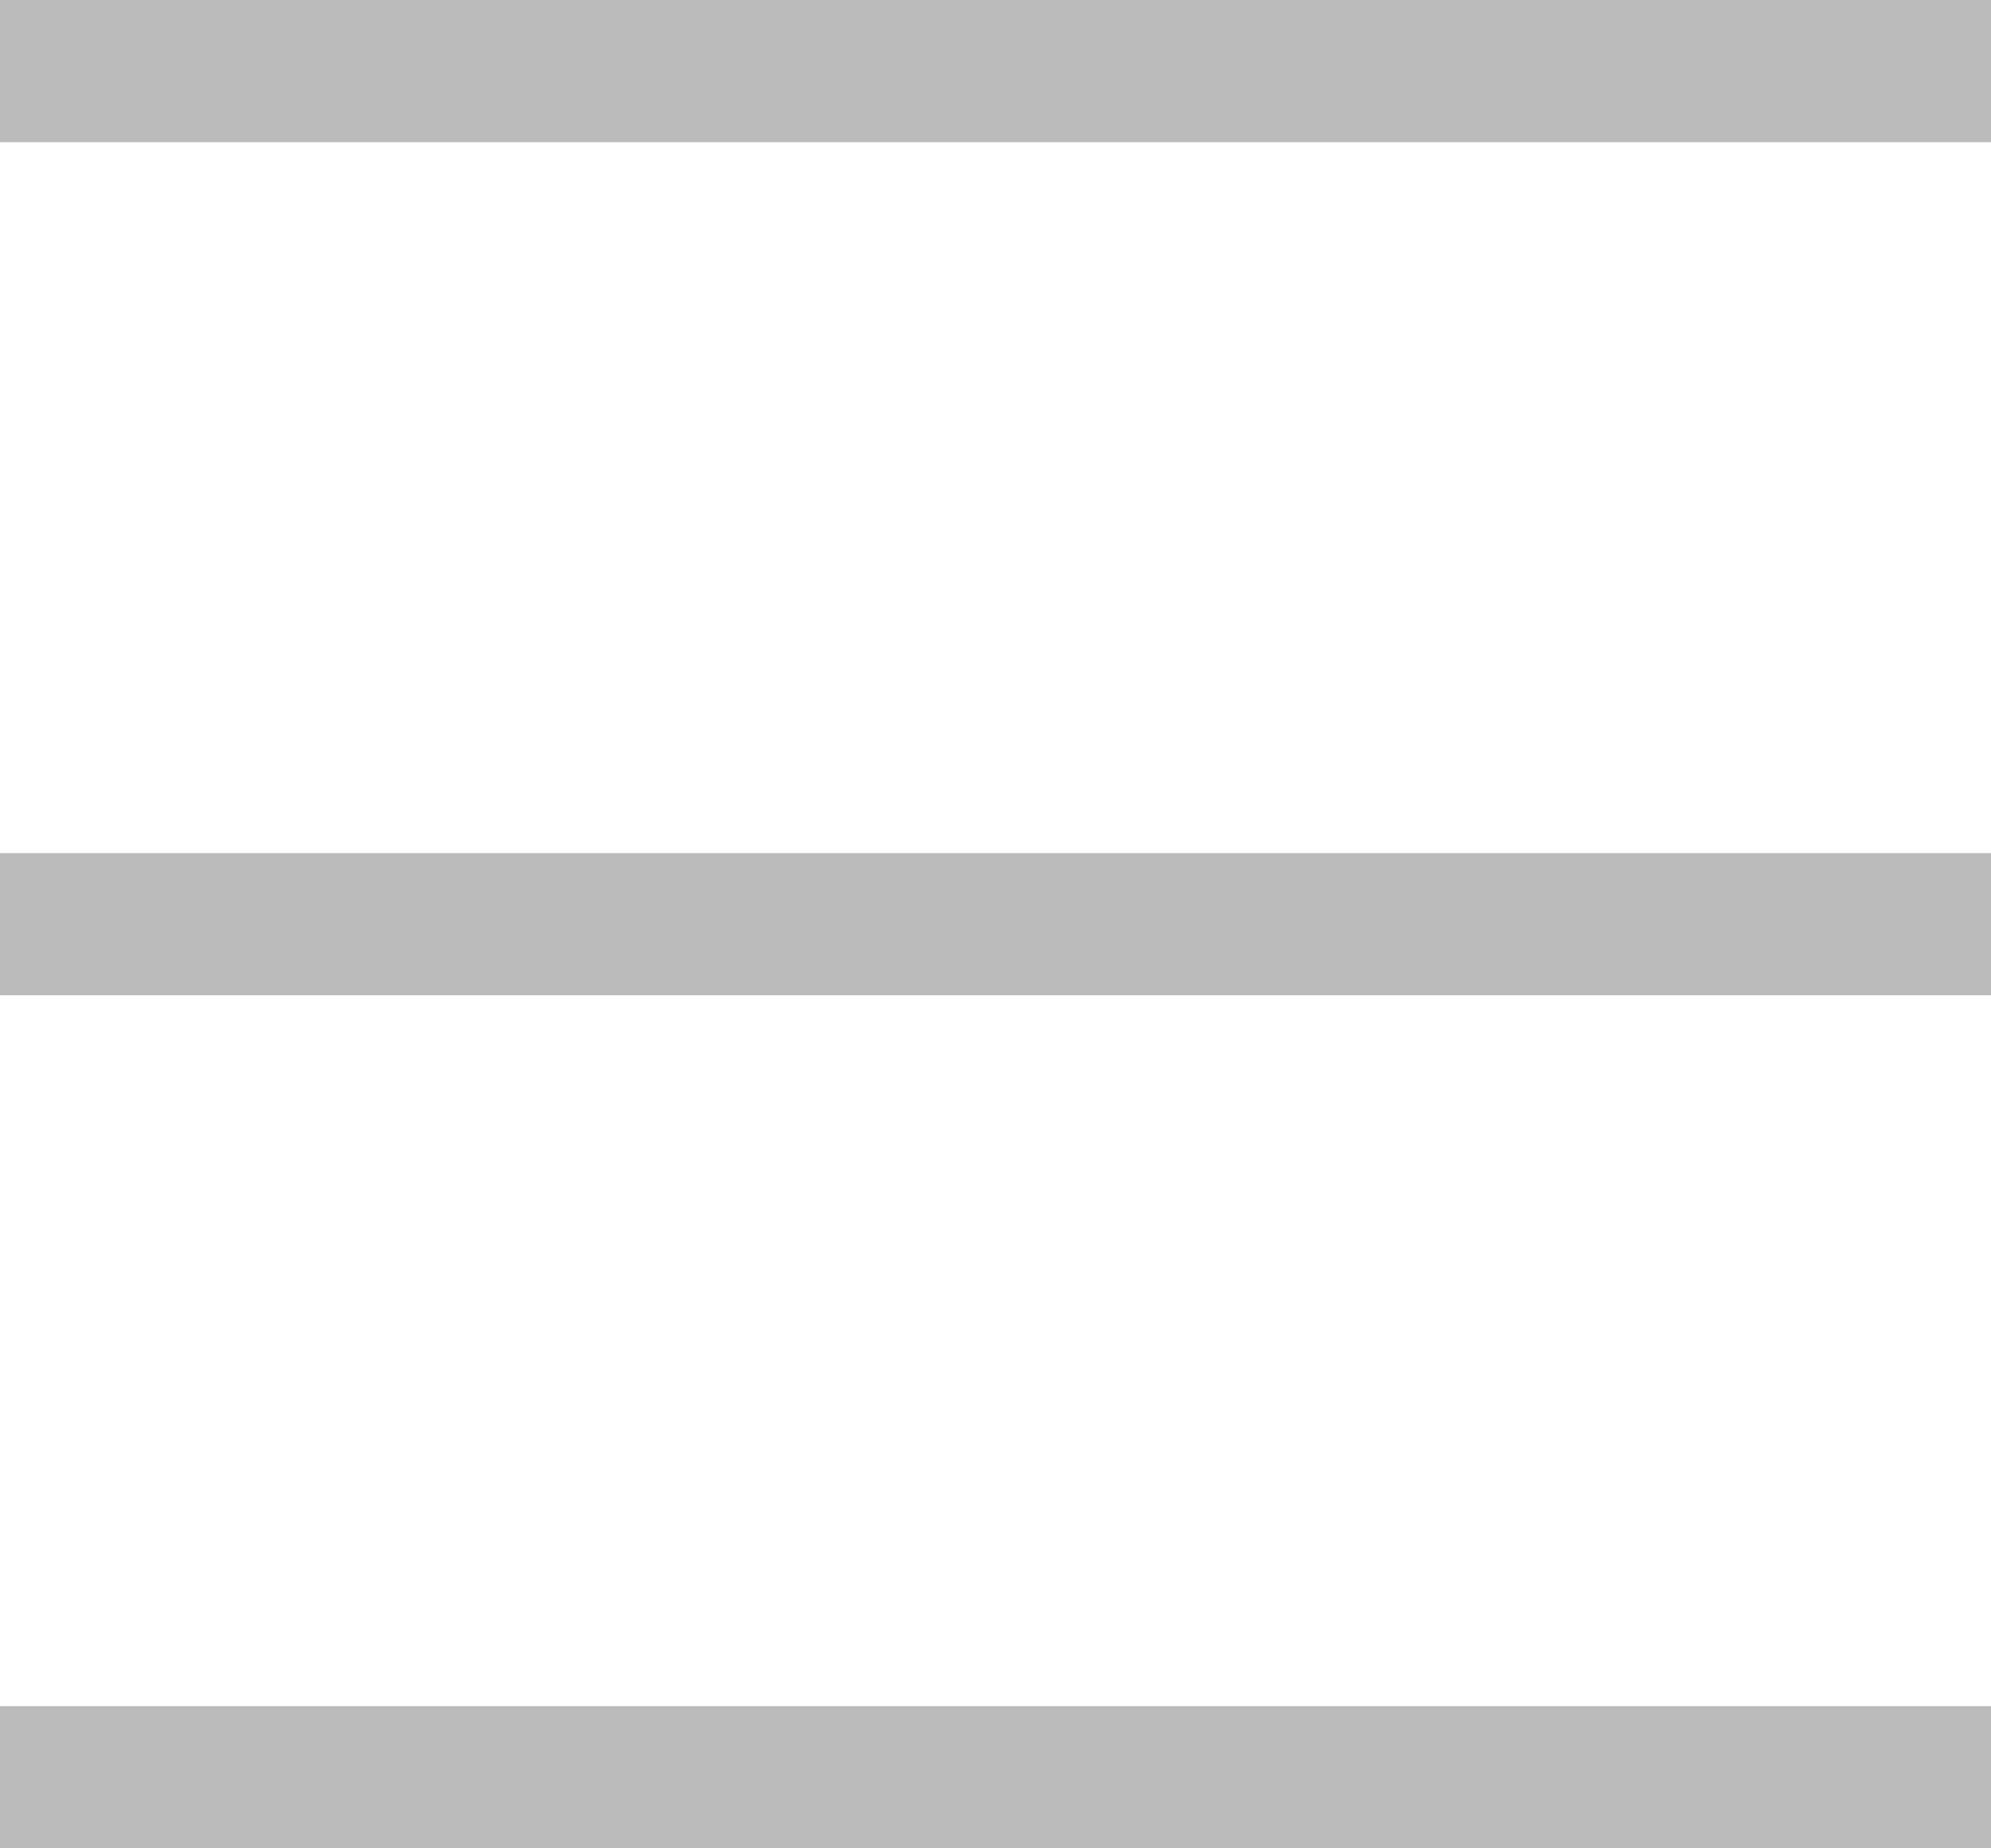 <?xml version="1.0" encoding="UTF-8"?>
<svg width="14px" height="13px" viewBox="0 0 14 13" version="1.1" xmlns="http://www.w3.org/2000/svg" xmlns:xlink="http://www.w3.org/1999/xlink">
    <title>形状结合</title>
    <g id="页面-1" stroke="none" stroke-width="1" fill="none" fill-rule="evenodd">
        <path d="M14,12 L14,13 L0,13 L0,12 L14,12 Z M14,6 L14,7 L0,7 L0,6 L14,6 Z M14,0 L14,1 L0,1 L0,0 L14,0 Z" id="形状结合" fill="#BBBBBB"></path>
    </g>
</svg>